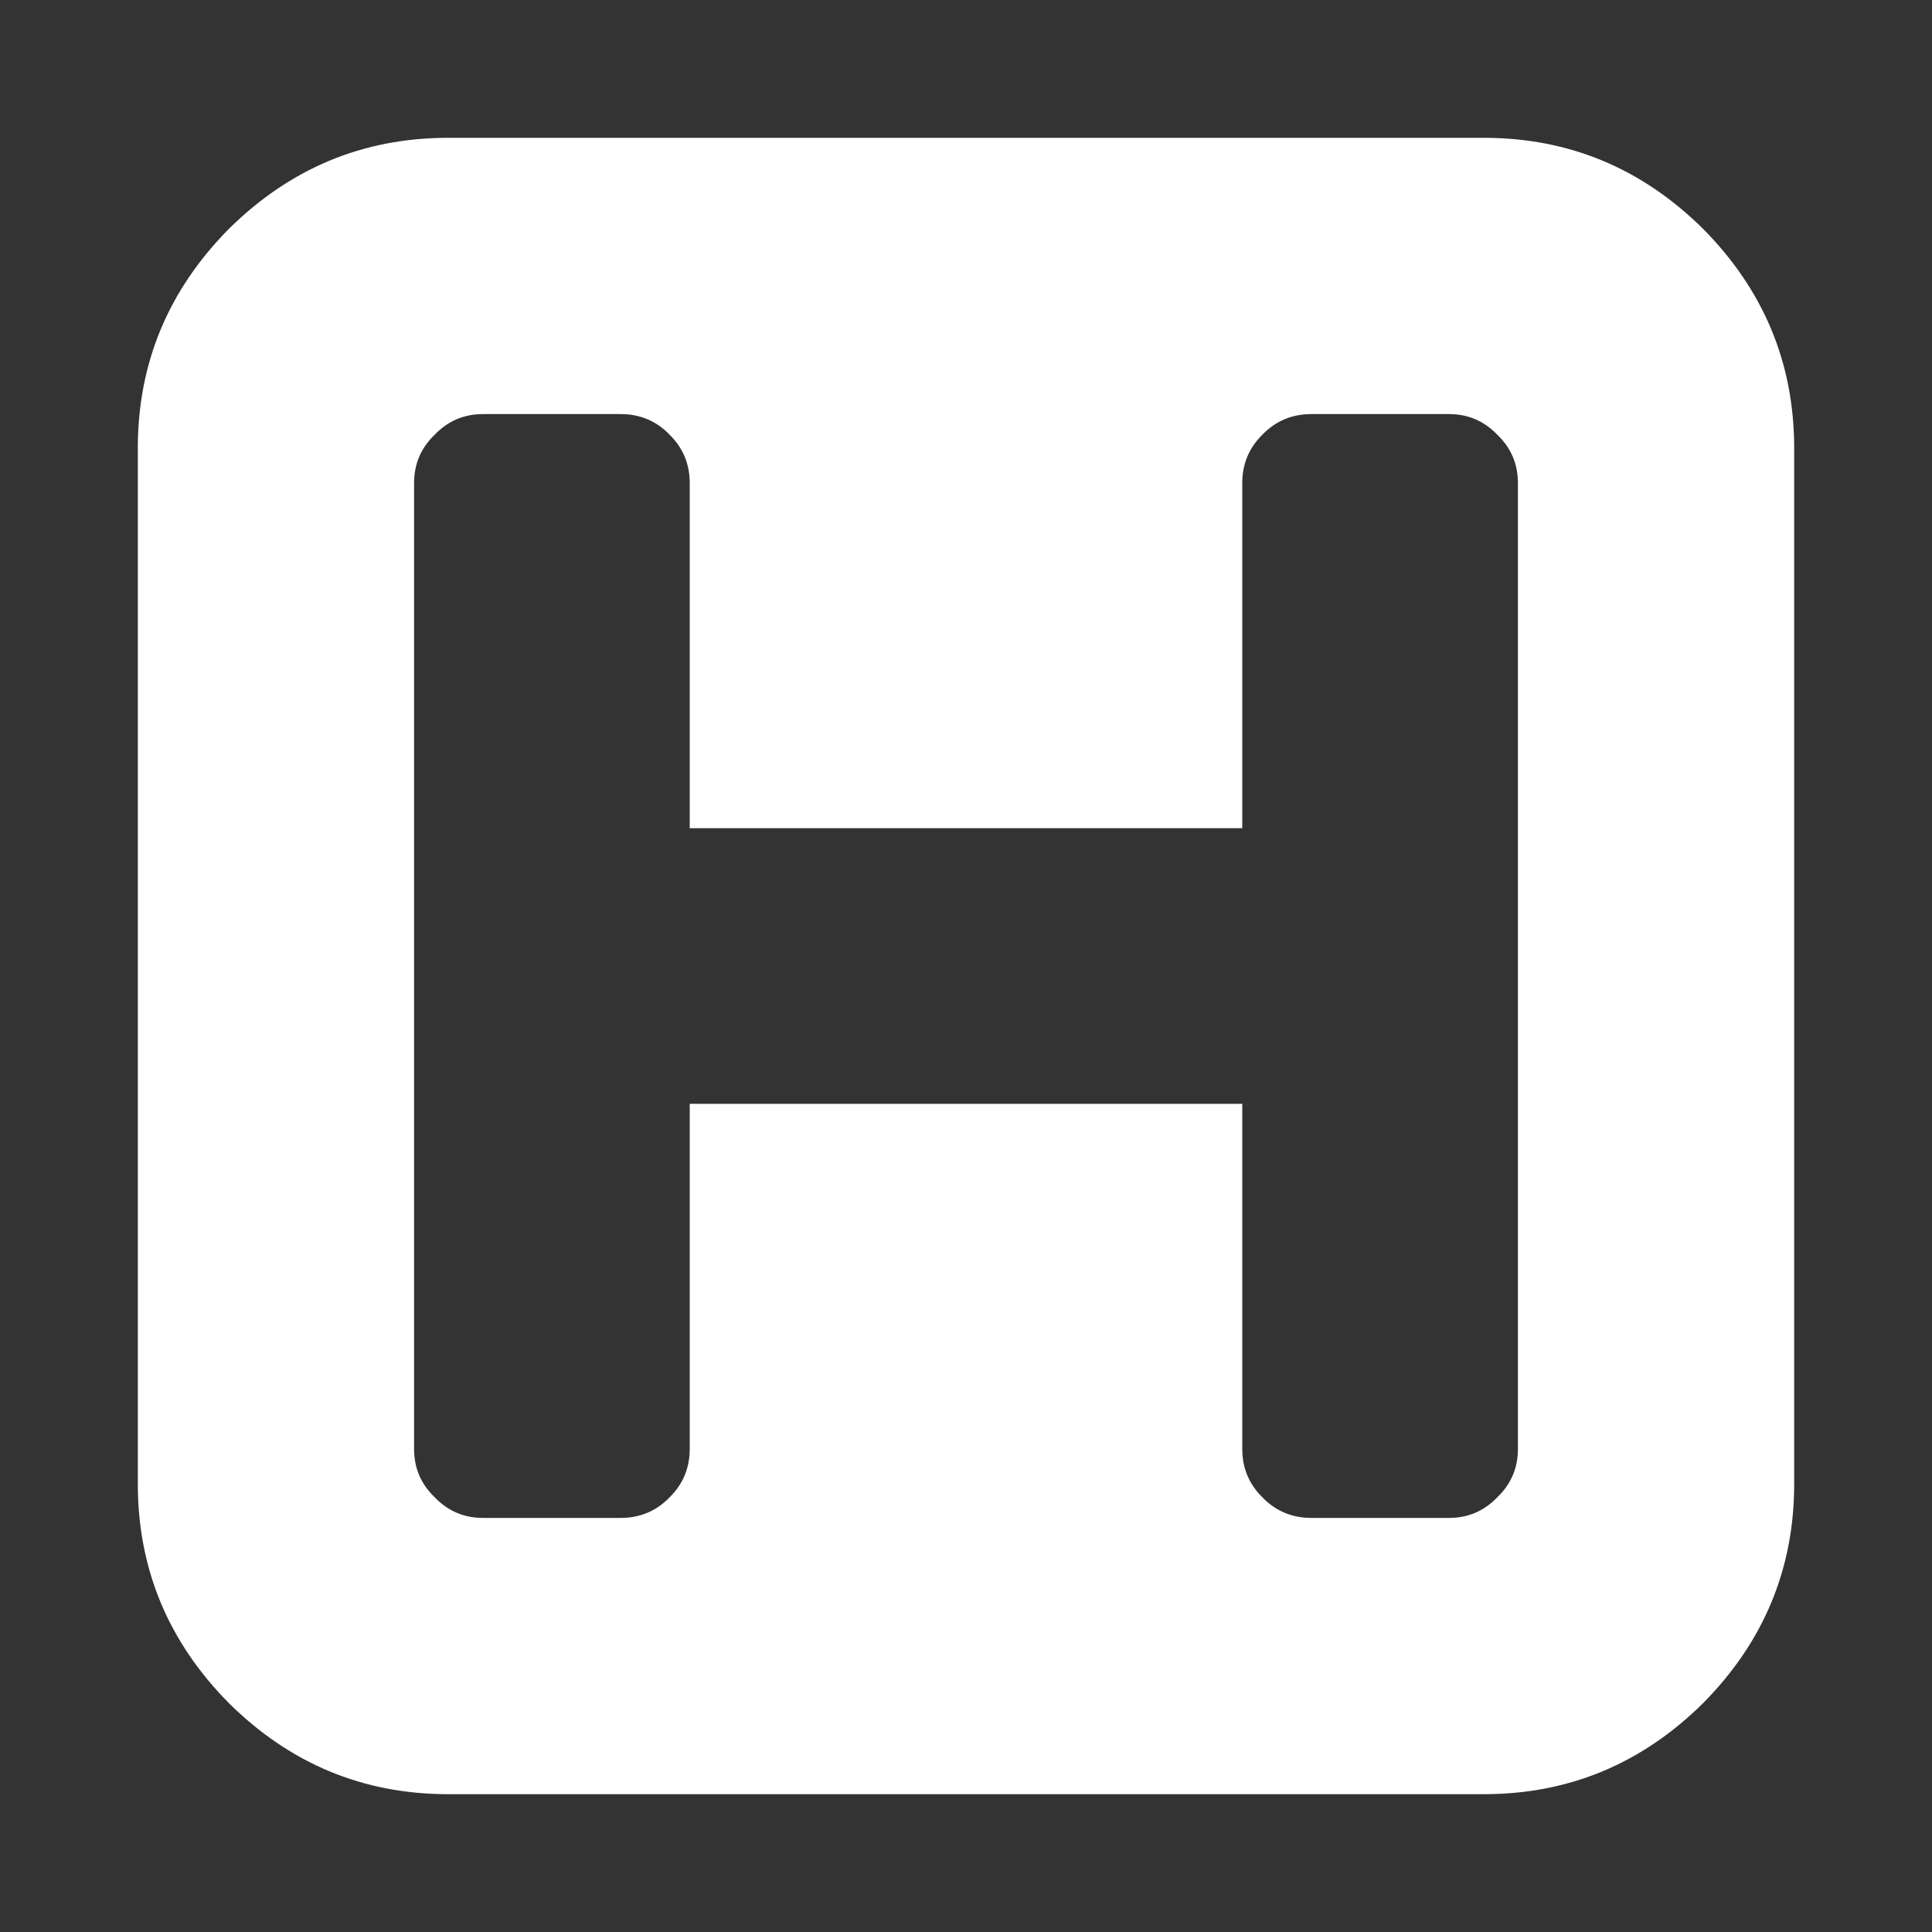 <svg version="1.1" xmlns="http://www.w3.org/2000/svg" xlink="http://www.w3.org/1999/xlink" x="0px" y="0px" width="15px" height="15px" viewBox="0 0 15 15" style="enable-background:new 0 0 15 15;" space="preserve"><rect x="0" y="0" width="15" height="15" fill="#333333" stroke="none"/><path d="M11.785,11.25L11.785,3.75C11.785,3.605,11.734,3.48,11.625,3.375C11.52,3.266,11.395,3.215,11.25,3.215L10.18,3.215C10.035,3.215,9.906,3.266,9.801,3.375C9.695,3.48,9.645,3.605,9.645,3.75L9.645,6.43L5.355,6.43L5.355,3.75C5.355,3.605,5.305,3.48,5.199,3.375C5.094,3.266,4.965,3.215,4.82,3.215L3.75,3.215C3.605,3.215,3.48,3.266,3.375,3.375C3.266,3.48,3.215,3.605,3.215,3.75L3.215,11.25C3.215,11.395,3.266,11.52,3.375,11.625C3.48,11.734,3.605,11.785,3.75,11.785L4.82,11.785C4.965,11.785,5.094,11.734,5.199,11.625C5.305,11.52,5.355,11.395,5.355,11.25L5.355,8.57L9.645,8.57L9.645,11.25C9.645,11.395,9.695,11.52,9.801,11.625C9.906,11.734,10.035,11.785,10.18,11.785L11.25,11.785C11.395,11.785,11.52,11.734,11.625,11.625C11.734,11.52,11.785,11.395,11.785,11.25ZM13.93,3.48L13.93,11.52C13.93,12.184,13.691,12.75,13.223,13.223C12.75,13.691,12.184,13.93,11.52,13.93L3.48,13.93C2.816,13.93,2.25,13.691,1.777,13.223C1.309,12.75,1.07,12.184,1.07,11.52L1.07,3.48C1.07,2.816,1.309,2.25,1.777,1.777C2.25,1.309,2.816,1.07,3.48,1.07L11.52,1.07C12.184,1.07,12.75,1.309,13.223,1.777C13.691,2.25,13.93,2.816,13.93,3.48ZM13.93,3.48" fill="#FFFFFF"/></svg>